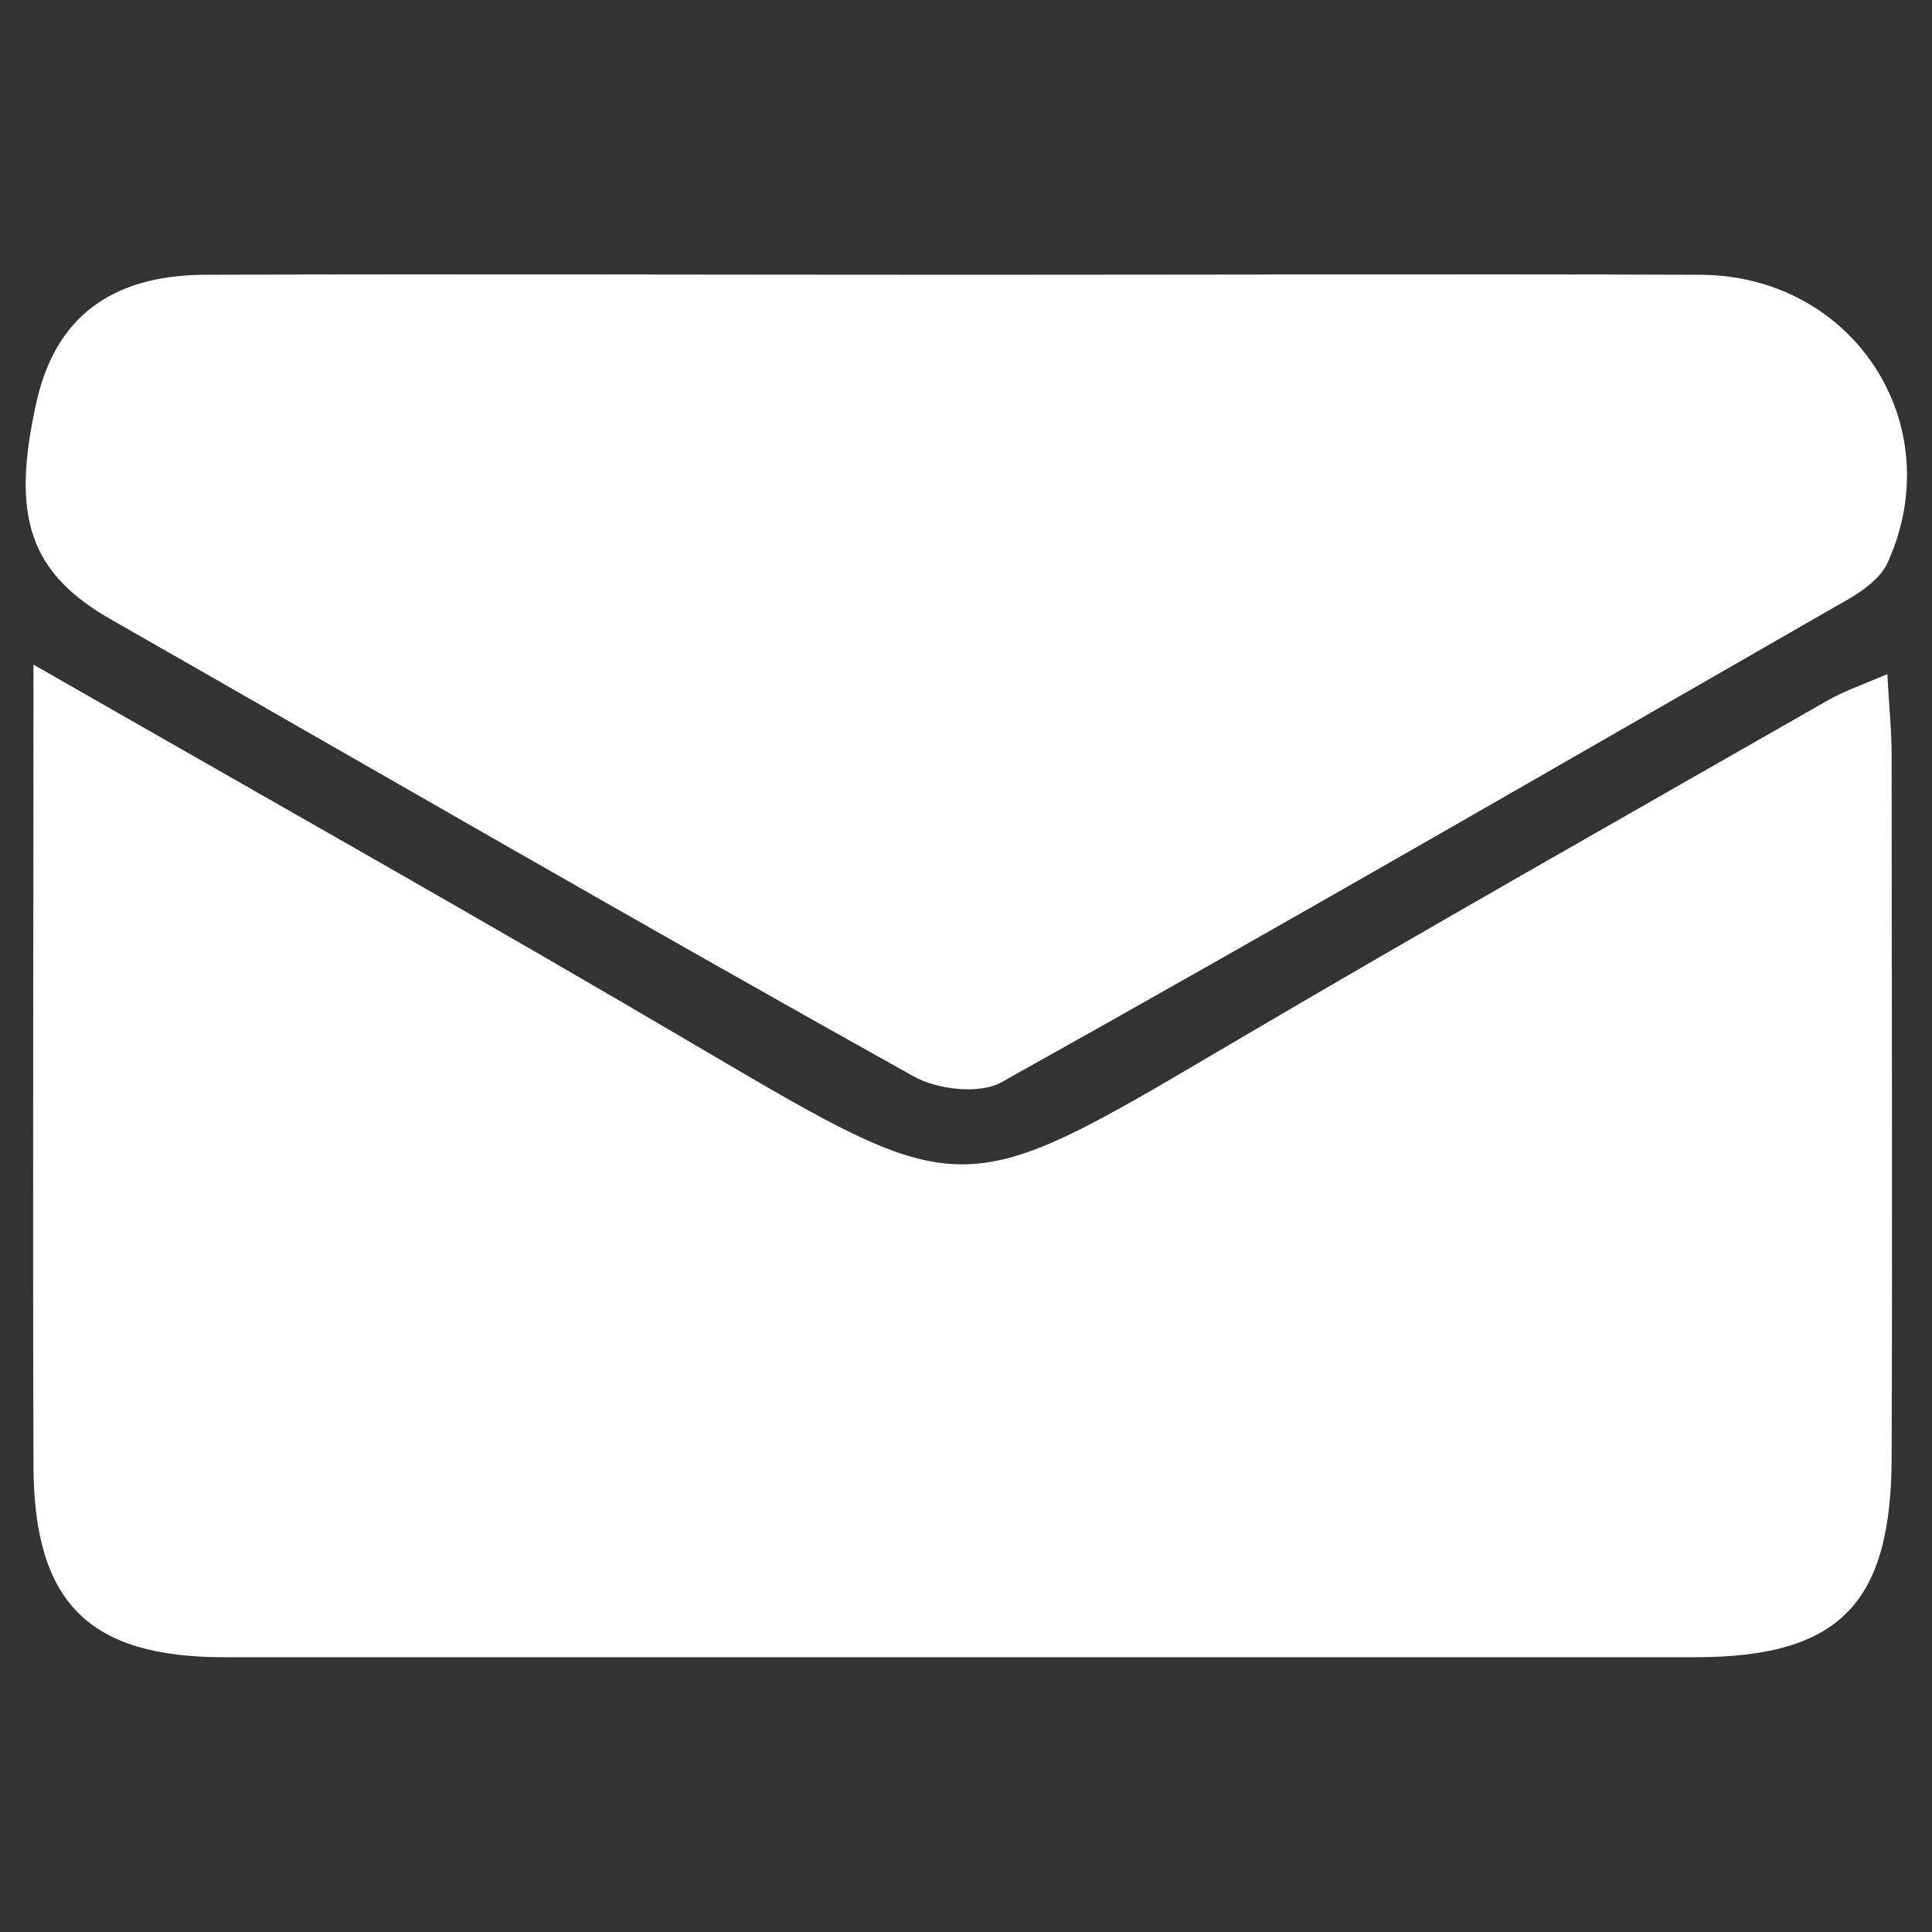 <?xml version="1.0" encoding="UTF-8"?> <!-- Generator: Adobe Illustrator 25.2.1, SVG Export Plug-In . SVG Version: 6.00 Build 0) --> <svg xmlns="http://www.w3.org/2000/svg" xmlns:xlink="http://www.w3.org/1999/xlink" version="1.1" id="Calque_1" x="0px" y="0px" viewBox="0 0 225 225" style="enable-background:new 0 0 225 225;" xml:space="preserve"><rect x="0" y="0" width="225" height="225" fill="#333333" stroke="none"/> <style type="text/css"> .st0{fill:#FFFFFF;} </style> <g> <path class="st0" d="M3.9,77.4c27.4,15.7,52.8,30,77.9,44.8c30.3,17.8,30.1,17.9,60.3,0.1c23.4-13.8,47.1-27.2,70.7-40.7 c1.9-1.1,4-1.8,7-3.1c0.2,3.8,0.5,6.6,0.5,9.4c0,27.2,0.1,54.5,0,81.7c0,17.2-6.1,23.4-22.9,23.4c-57.1,0-114.2,0-171.3,0 c-15.7,0-22.1-6.3-22.2-22.1C3.8,140.5,3.9,110.1,3.9,77.4z"></path> <path class="st0" d="M112.3,32c28.5,0,57-0.1,85.6,0c17.9,0,29.3,17.4,21.9,33.6c-1,2.1-3.6,3.7-5.8,4.9 c-32.4,18.6-64.7,37.3-97.3,55.5c-2.6,1.5-7.6,0.9-10.4-0.7c-31.2-17.4-62.1-35.3-93.1-53c-9.8-5.5-12-12.1-8.9-25.7 c2.2-9.5,8.5-14.5,19.4-14.6C53.2,31.9,82.7,32,112.3,32z"></path> </g> </svg> 